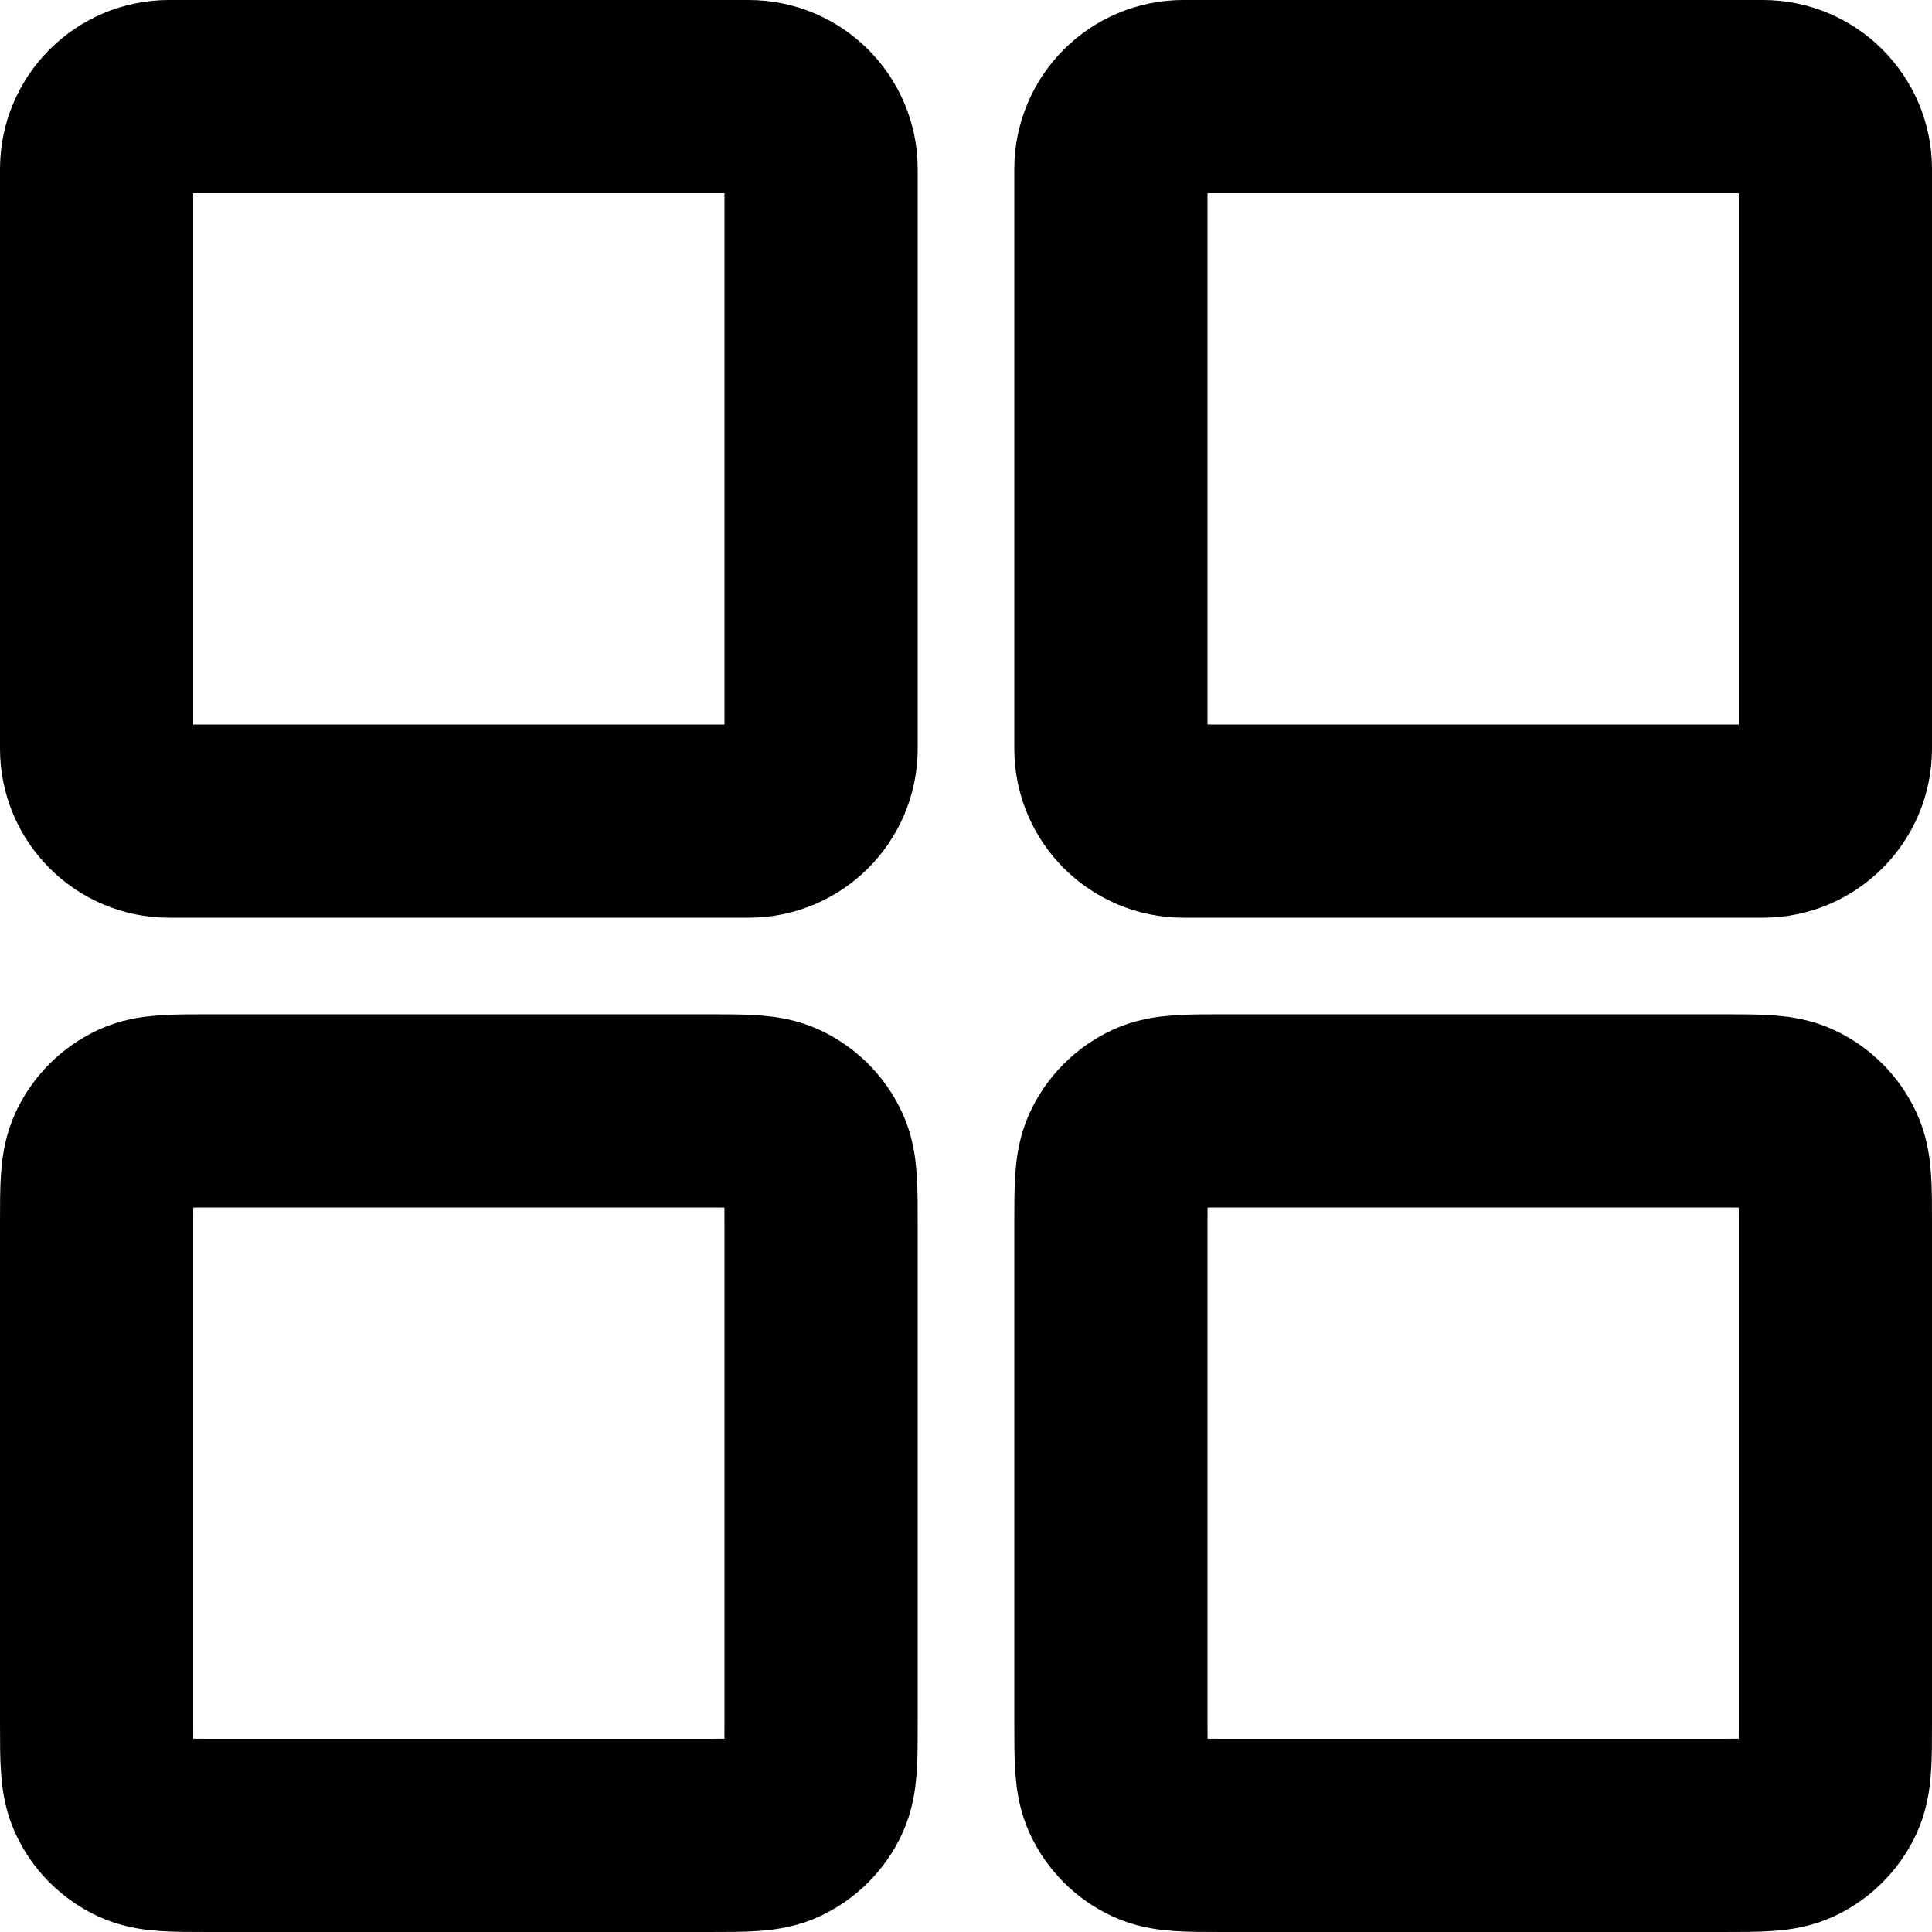 <svg width="20" height="20" viewBox="0 0 20 20" fill="none" xmlns="http://www.w3.org/2000/svg">
<path d="M1 7.75V1.75C1 1.336 1.336 1 1.75 1H7.75C8.164 1 8.5 1.336 8.5 1.75V7.75C8.5 8.164 8.164 8.5 7.75 8.5H1.75C1.336 8.5 1 8.164 1 7.75Z" stroke="currentColor" stroke-width="2"/>
<path d="M11.5 7.75V1.75C11.5 1.336 11.836 1 12.25 1H18.25C18.664 1 19 1.336 19 1.75V7.75C19 8.164 18.664 8.5 18.25 8.5H12.25C11.836 8.5 11.5 8.164 11.5 7.75Z" stroke="currentColor" stroke-width="2"/>
<path d="M19 12.662L19 17.837C19 18.222 19 18.415 18.931 18.564C18.856 18.726 18.726 18.856 18.564 18.931C18.415 19 18.222 19 17.837 19L12.662 19C12.278 19 12.085 19 11.936 18.931C11.774 18.856 11.644 18.726 11.569 18.564C11.5 18.415 11.5 18.222 11.5 17.837L11.5 17.837L11.5 12.662C11.5 12.278 11.5 12.085 11.569 11.936C11.644 11.774 11.774 11.644 11.936 11.569C12.085 11.5 12.278 11.5 12.662 11.5L17.837 11.5C18.222 11.5 18.415 11.5 18.564 11.569C18.726 11.644 18.856 11.774 18.931 11.936C19 12.085 19 12.278 19 12.662Z" stroke="currentColor" stroke-width="2"/>
<path d="M8.5 12.662L8.5 17.837C8.5 18.222 8.5 18.415 8.431 18.564C8.356 18.726 8.226 18.856 8.064 18.931C7.915 19 7.722 19 7.338 19L2.163 19C1.778 19 1.585 19 1.436 18.931C1.274 18.856 1.144 18.726 1.069 18.564C1 18.415 1 18.222 1 17.837L1 12.662C1 12.278 1 12.085 1.069 11.936C1.144 11.774 1.274 11.644 1.436 11.569C1.585 11.5 1.778 11.5 2.163 11.5L7.338 11.5C7.722 11.5 7.915 11.5 8.064 11.569C8.226 11.644 8.356 11.774 8.431 11.936C8.5 12.085 8.5 12.278 8.5 12.662Z" stroke="currentColor" stroke-width="2"/>
</svg>
